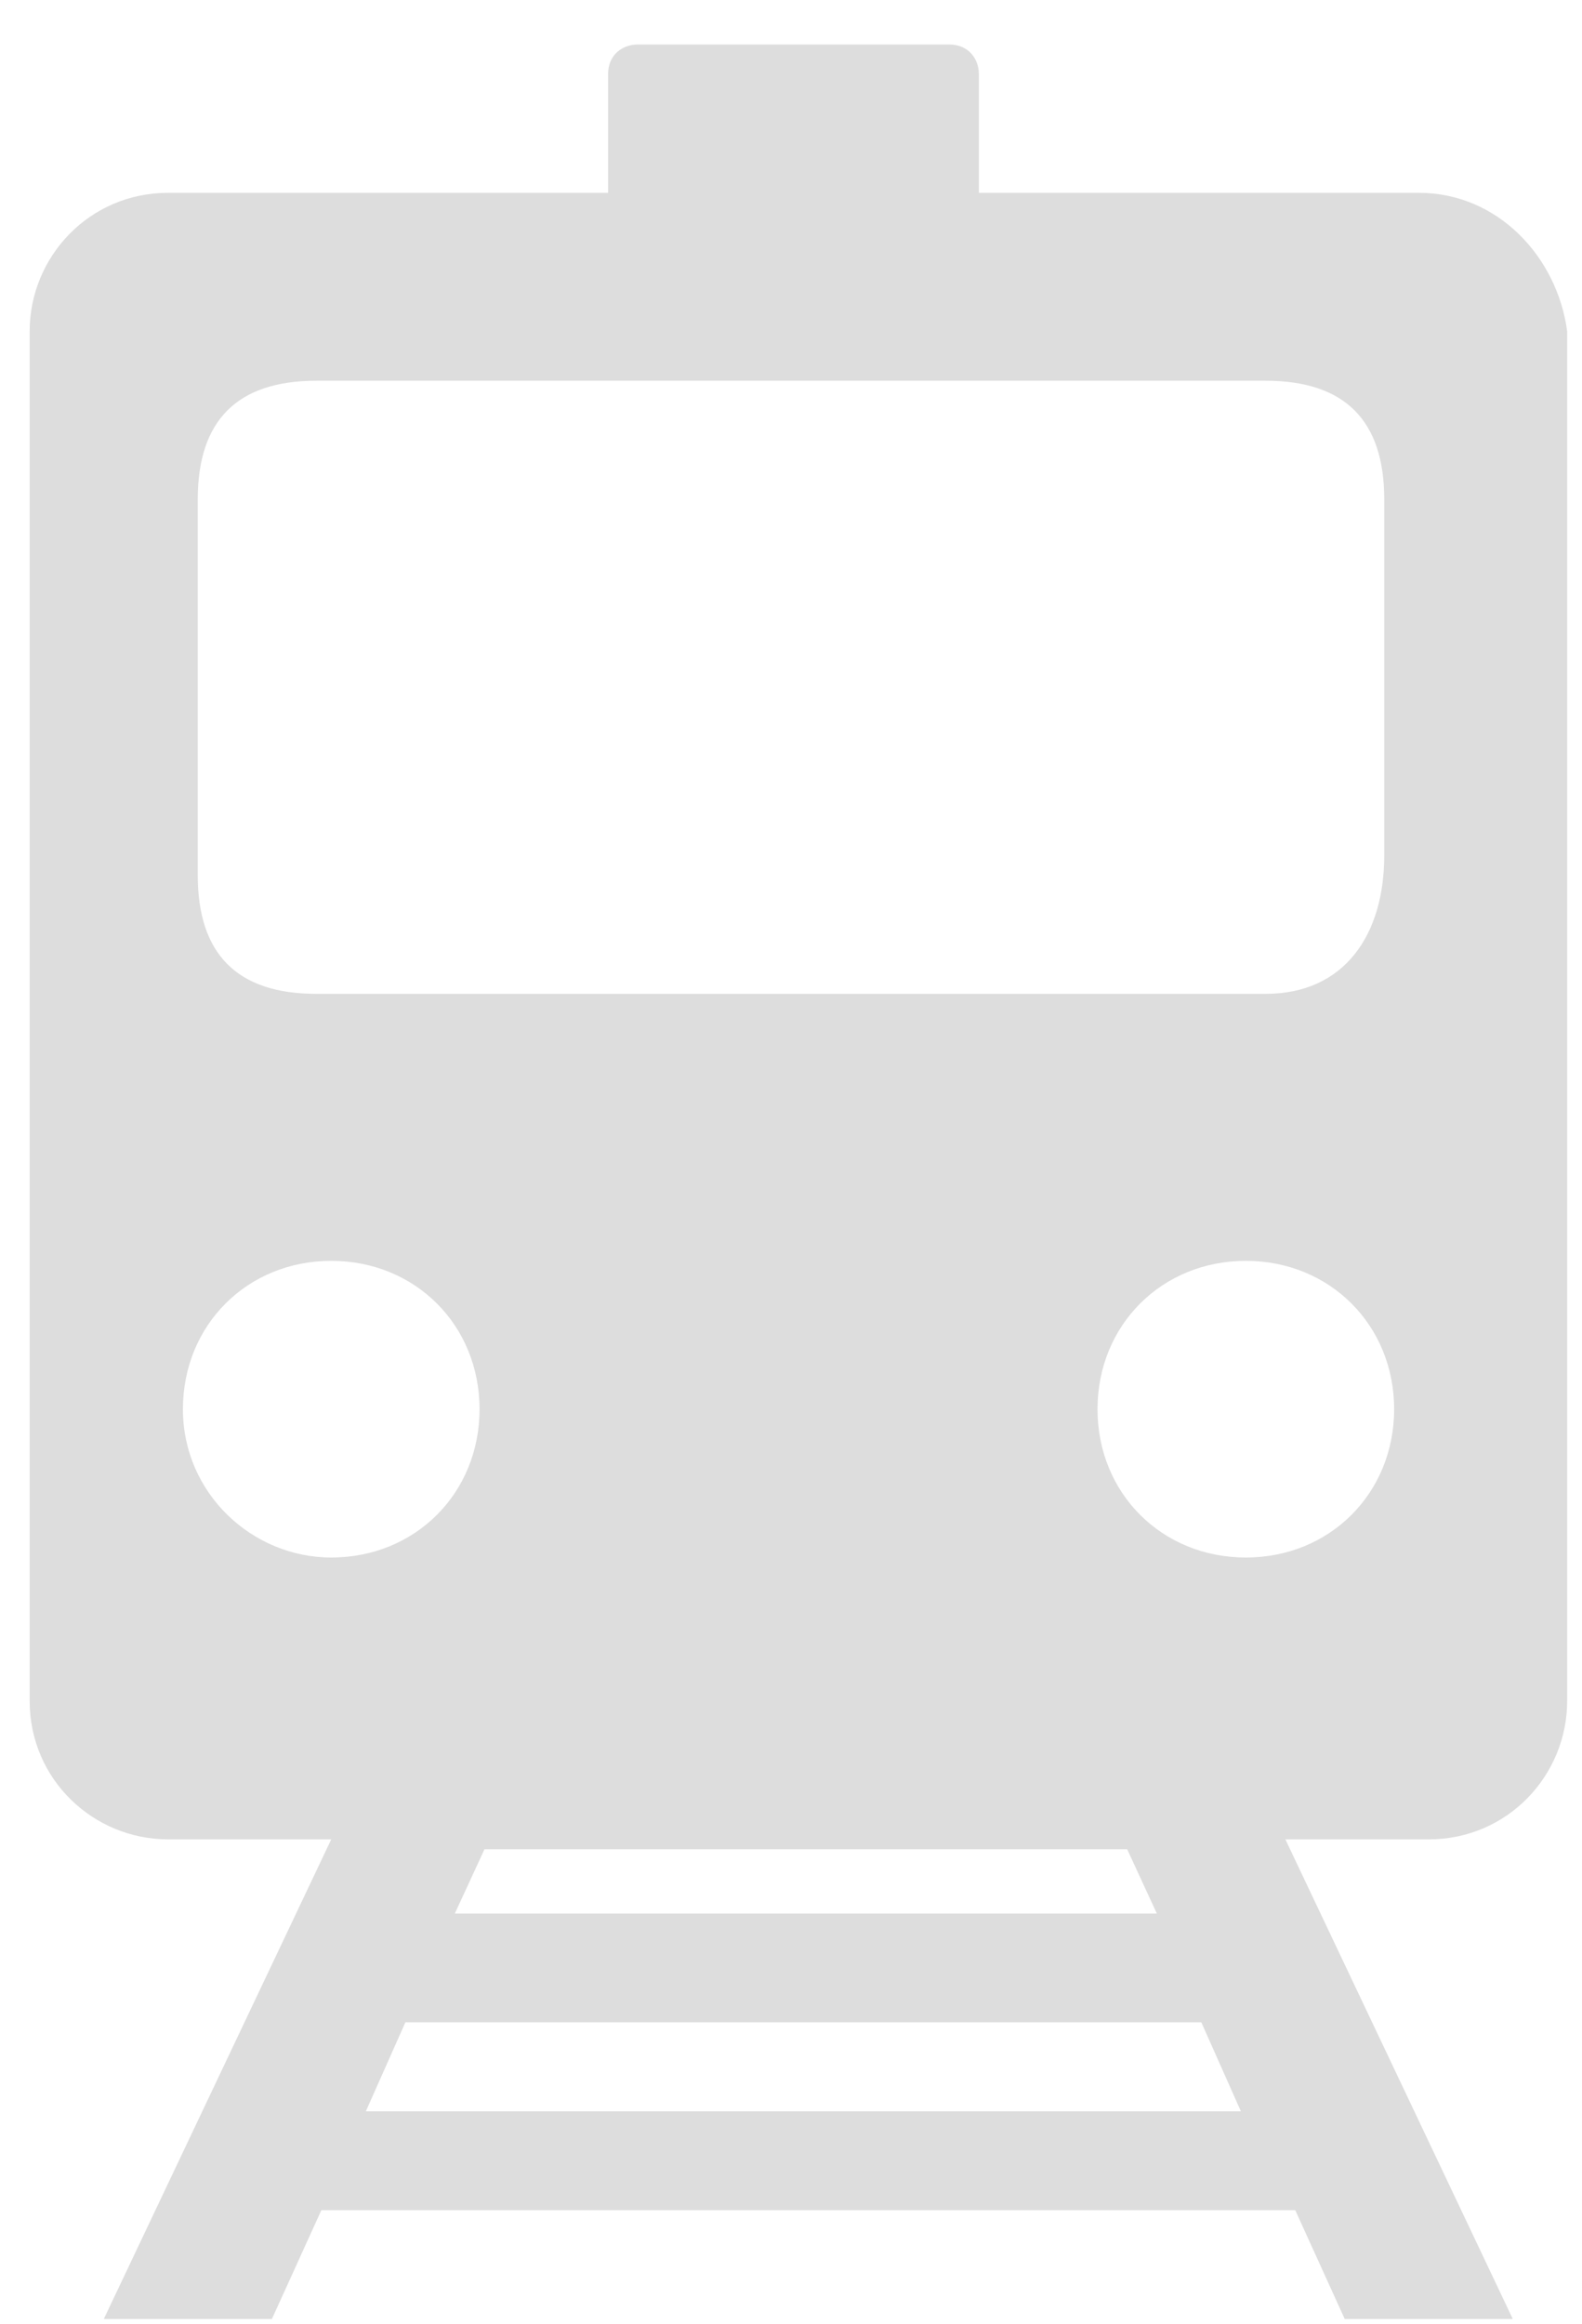 <svg width="32" height="47" viewBox="0 0 32 47" fill="none" xmlns="http://www.w3.org/2000/svg">
<path d="M28.7 3.9H19.8V1.5C19.8 1.2 19.6 0.9 19.2 0.9H12.9C12.6 0.9 12.3 1.1 12.3 1.5V3.9H3.4C1.8 3.9 0.6 5.2 0.6 6.7V34.4C0.6 36 1.9 37.2 3.4 37.2H6.7L2.1 46.9H5.5L6.5 44.7H26.2L27.2 46.9H30.6L26 37.2H28.9C30.5 37.2 31.7 35.9 31.7 34.4V6.7C31.5 5.2 30.3 3.9 28.7 3.9ZM4 10.1C4 8.5 4.8 7.7 6.4 7.7H25.6C27.2 7.7 28 8.5 28 10.1V17.3C28 18.9 27.2 20.1 25.6 20.1H6.4C4.8 20.1 4 19.3 4 17.7V10.1ZM3.7 28.5C3.7 26.8 5 25.5 6.7 25.5C8.4 25.5 9.7 26.8 9.7 28.5C9.7 30.2 8.4 31.5 6.7 31.5C5.1 31.5 3.7 30.2 3.7 28.5ZM7.4 42.7L8.2 40.9H24.3L25.1 42.7H7.4ZM23.4 38.7H9.2L9.8 37.4H22.8L23.4 38.7ZM25.2 31.5C23.5 31.5 22.2 30.2 22.2 28.5C22.2 26.8 23.5 25.5 25.2 25.5C26.9 25.5 28.2 26.8 28.2 28.5C28.2 30.2 26.9 31.5 25.2 31.5Z" fill="#DDDDDD"/>
</svg>
